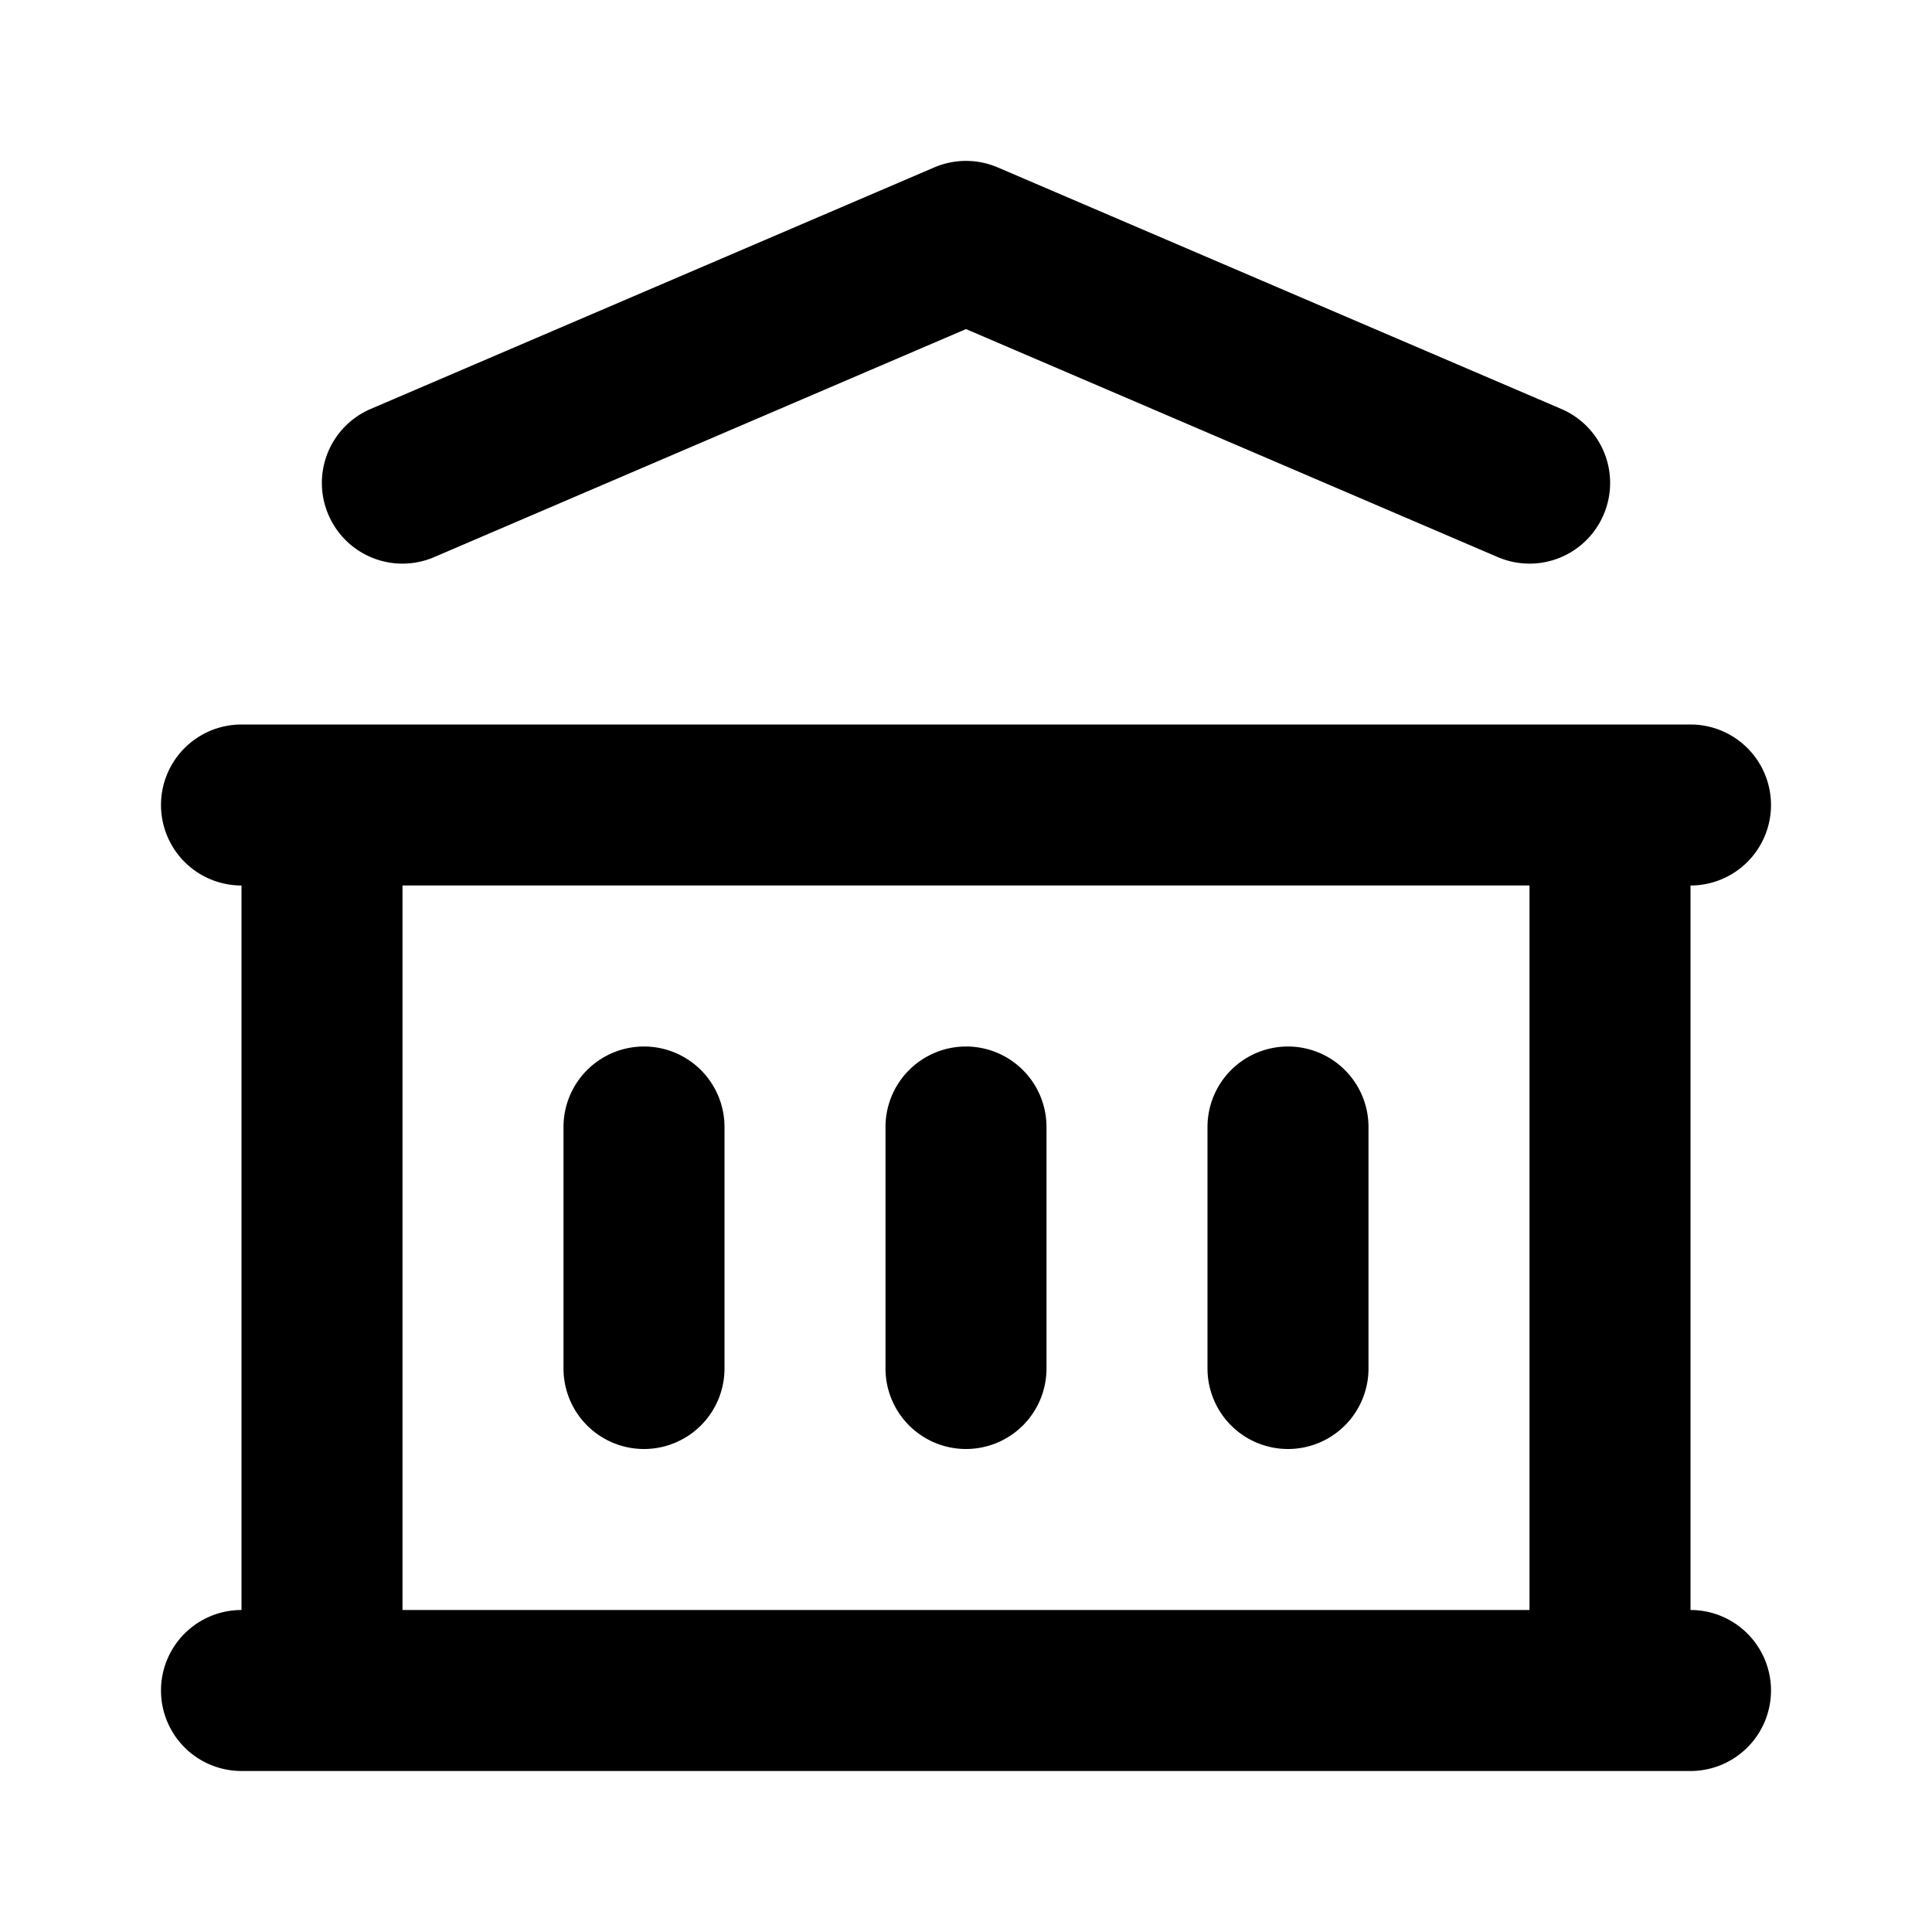<svg xmlns="http://www.w3.org/2000/svg" width="24" height="24" viewBox="0 0 24 24"><path d="M11.865 2.008a1 1 0 0 0-.26.072l-7 3a1 1 0 0 0-.525 1.315 1 1 0 0 0 1.315.525L12 4.088l6.605 2.832a1 1 0 0 0 1.315-.525 1 1 0 0 0-.525-1.315l-7-3a1 1 0 0 0-.53-.072zM3 9a1 1 0 0 0-1 1 1 1 0 0 0 1 1v9a1 1 0 0 0-1 1 1 1 0 0 0 1 1h18a1 1 0 0 0 1-1 1 1 0 0 0-1-1v-9a1 1 0 0 0 1-1 1 1 0 0 0-1-1zm2 2h14v9H5zm3 2a1 1 0 0 0-1 1v3a1 1 0 0 0 1 1 1 1 0 0 0 1-1v-3a1 1 0 0 0-1-1zm4 0a1 1 0 0 0-1 1v3a1 1 0 0 0 1 1 1 1 0 0 0 1-1v-3a1 1 0 0 0-1-1zm4 0a1 1 0 0 0-1 1v3a1 1 0 0 0 1 1 1 1 0 0 0 1-1v-3a1 1 0 0 0-1-1z"/></svg>